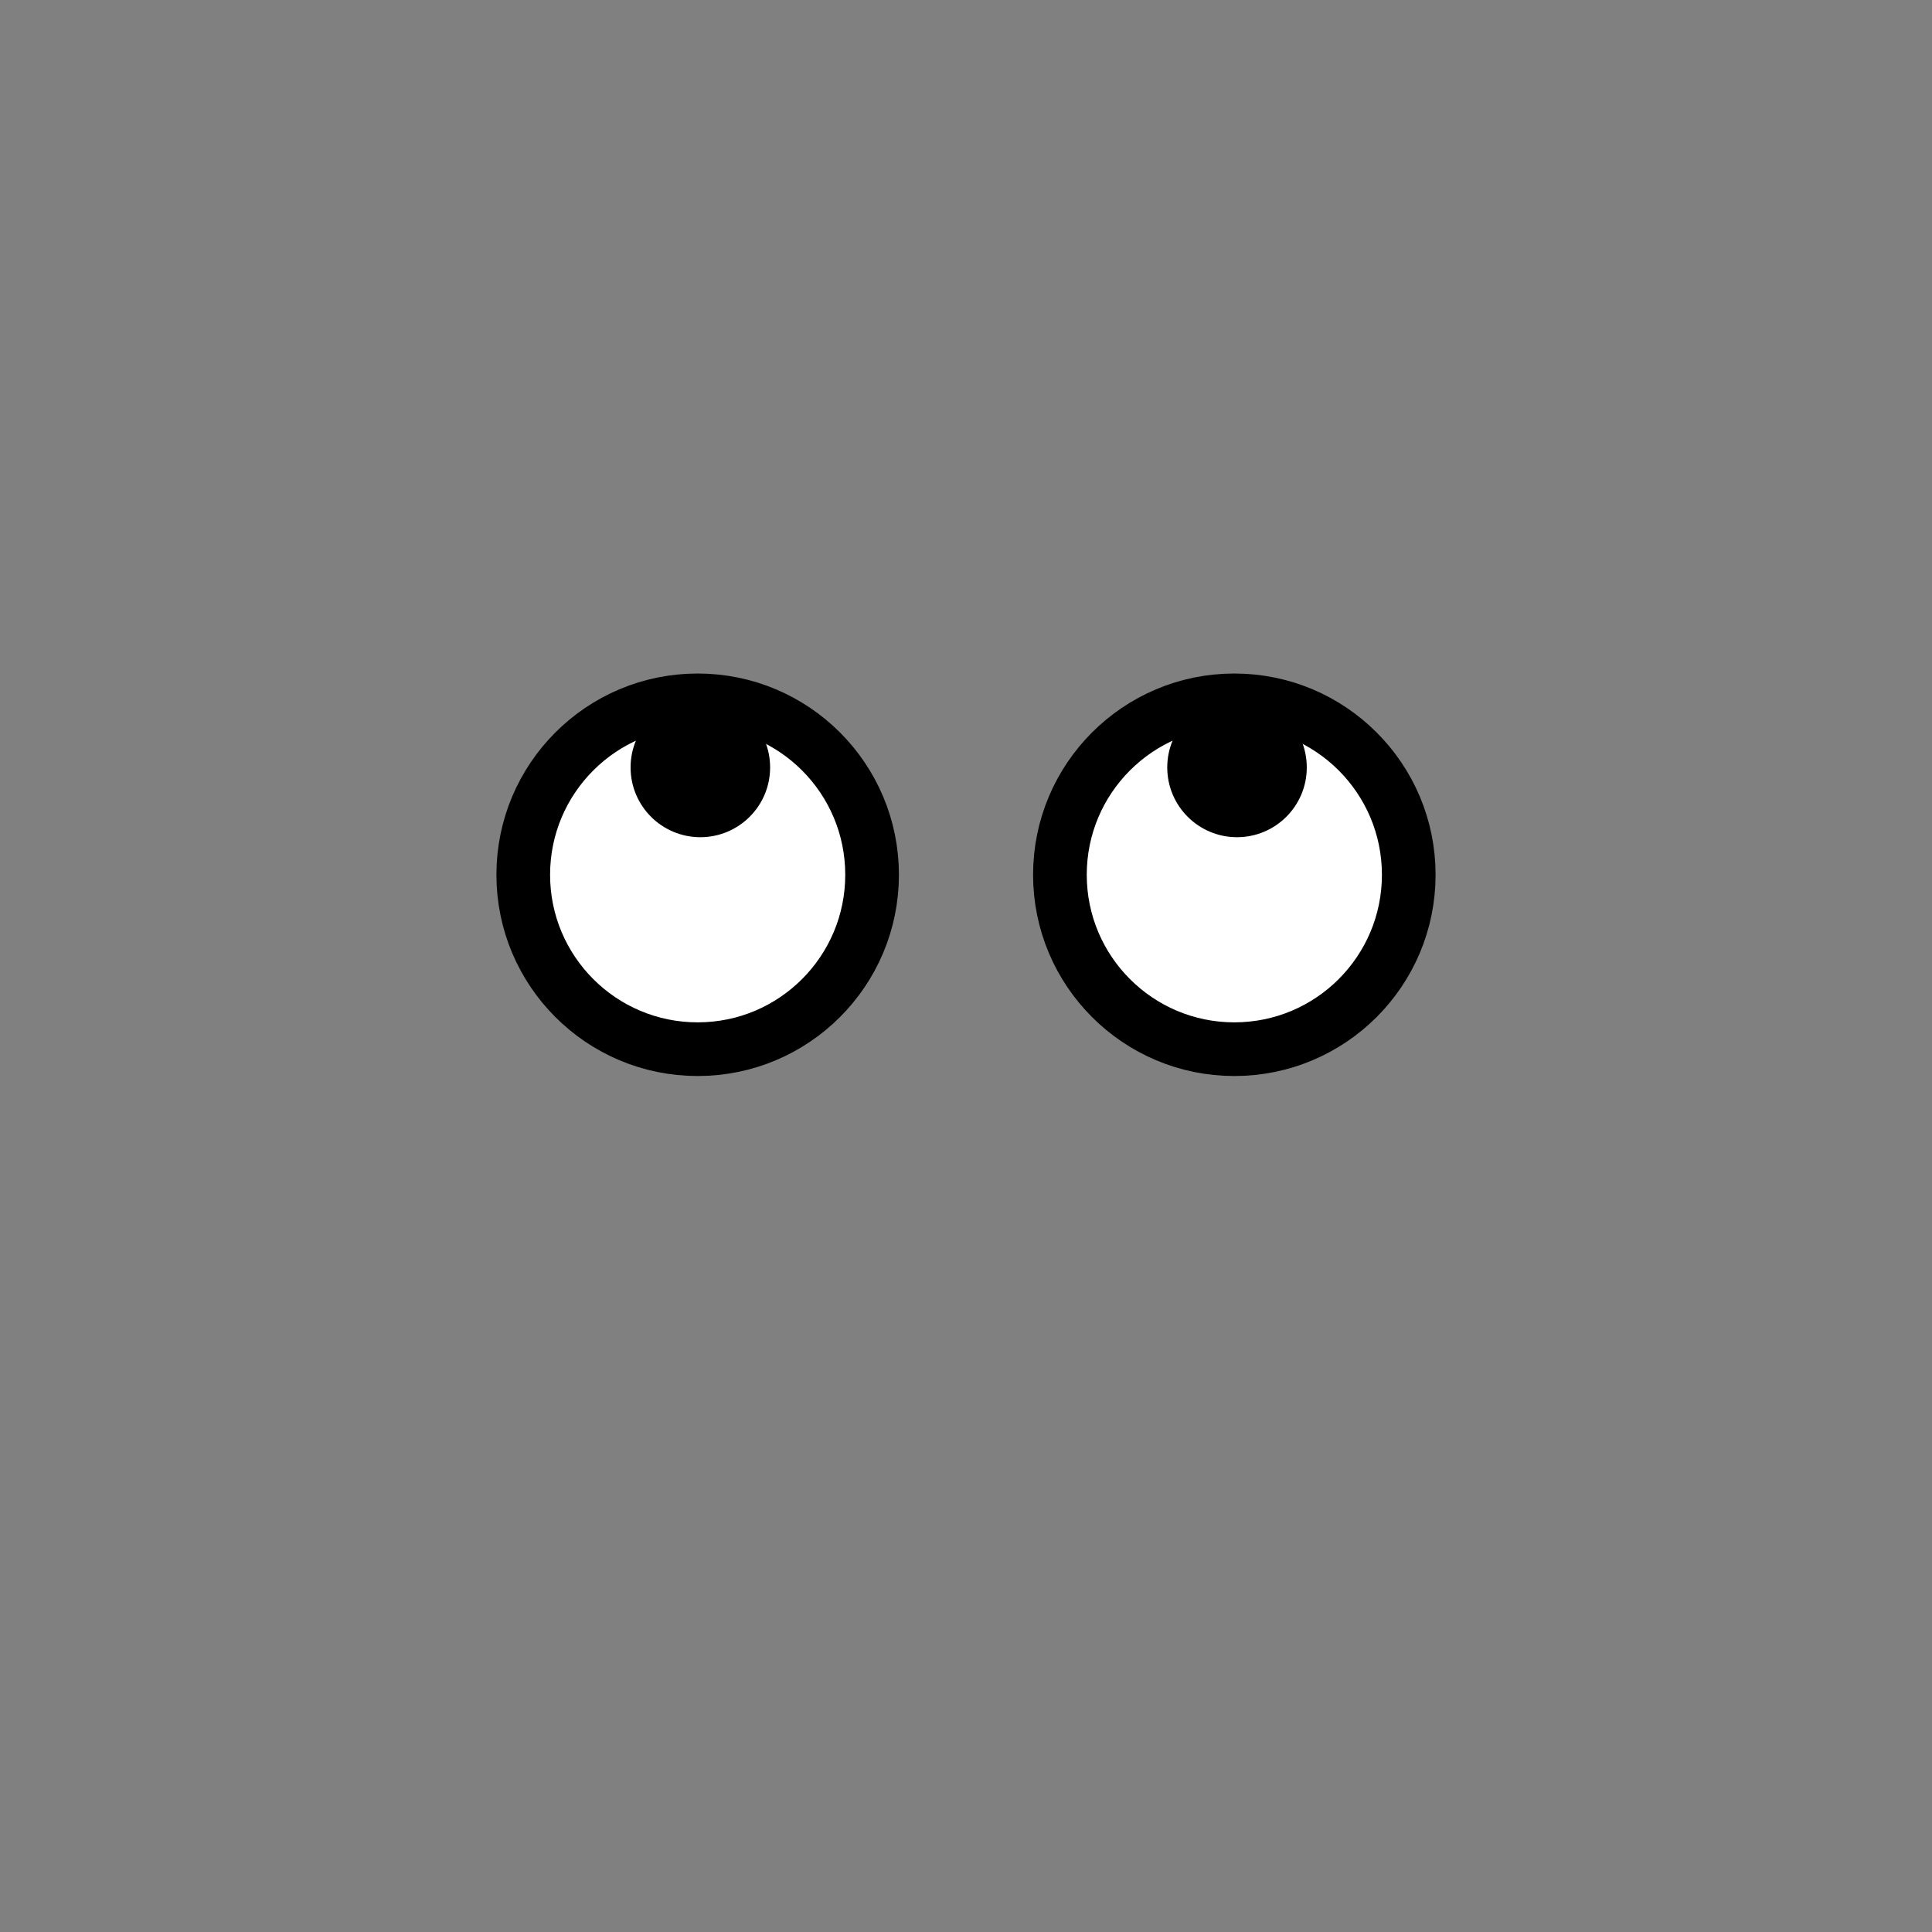 <?xml version="1.0" encoding="utf-8"?>
<!-- Generator: Adobe Illustrator 24.0.1, SVG Export Plug-In . SVG Version: 6.00 Build 0)  -->
<svg version="1.1" id="emoji" xmlns="http://www.w3.org/2000/svg" xmlns:xlink="http://www.w3.org/1999/xlink" x="0px" y="0px"
	 viewBox="0 0 72 72" style="enable-background:new 0 0 72 72;" xml:space="preserve">
<rect x="0" y="0" width="72" height="72" fill="#808080" stroke="none"/>
<style type="text/css">
	.st0{fill:#FFFFFF;}
	.st1{fill:none;stroke:#000000;stroke-width:2;stroke-miterlimit:10;}
</style>
<g id="color">
	<circle class="st0" cx="46" cy="32.6" r="6.5"/>
	<circle class="st0" cx="26" cy="32.6" r="6.5"/>
</g>
<g id="hair">
</g>
<g id="skin">
</g>
<g id="skin-shadow">
</g>
<g id="line">
	<circle id="SVGID_5_" cx="46.1" cy="28.6" r="2.6"/>
	<circle id="SVGID_9_" cx="26.1" cy="28.6" r="2.6"/>
	<circle class="st1" cx="46" cy="32.6" r="6.5"/>
	<circle class="st1" cx="26" cy="32.6" r="6.5"/>
</g>
</svg>
